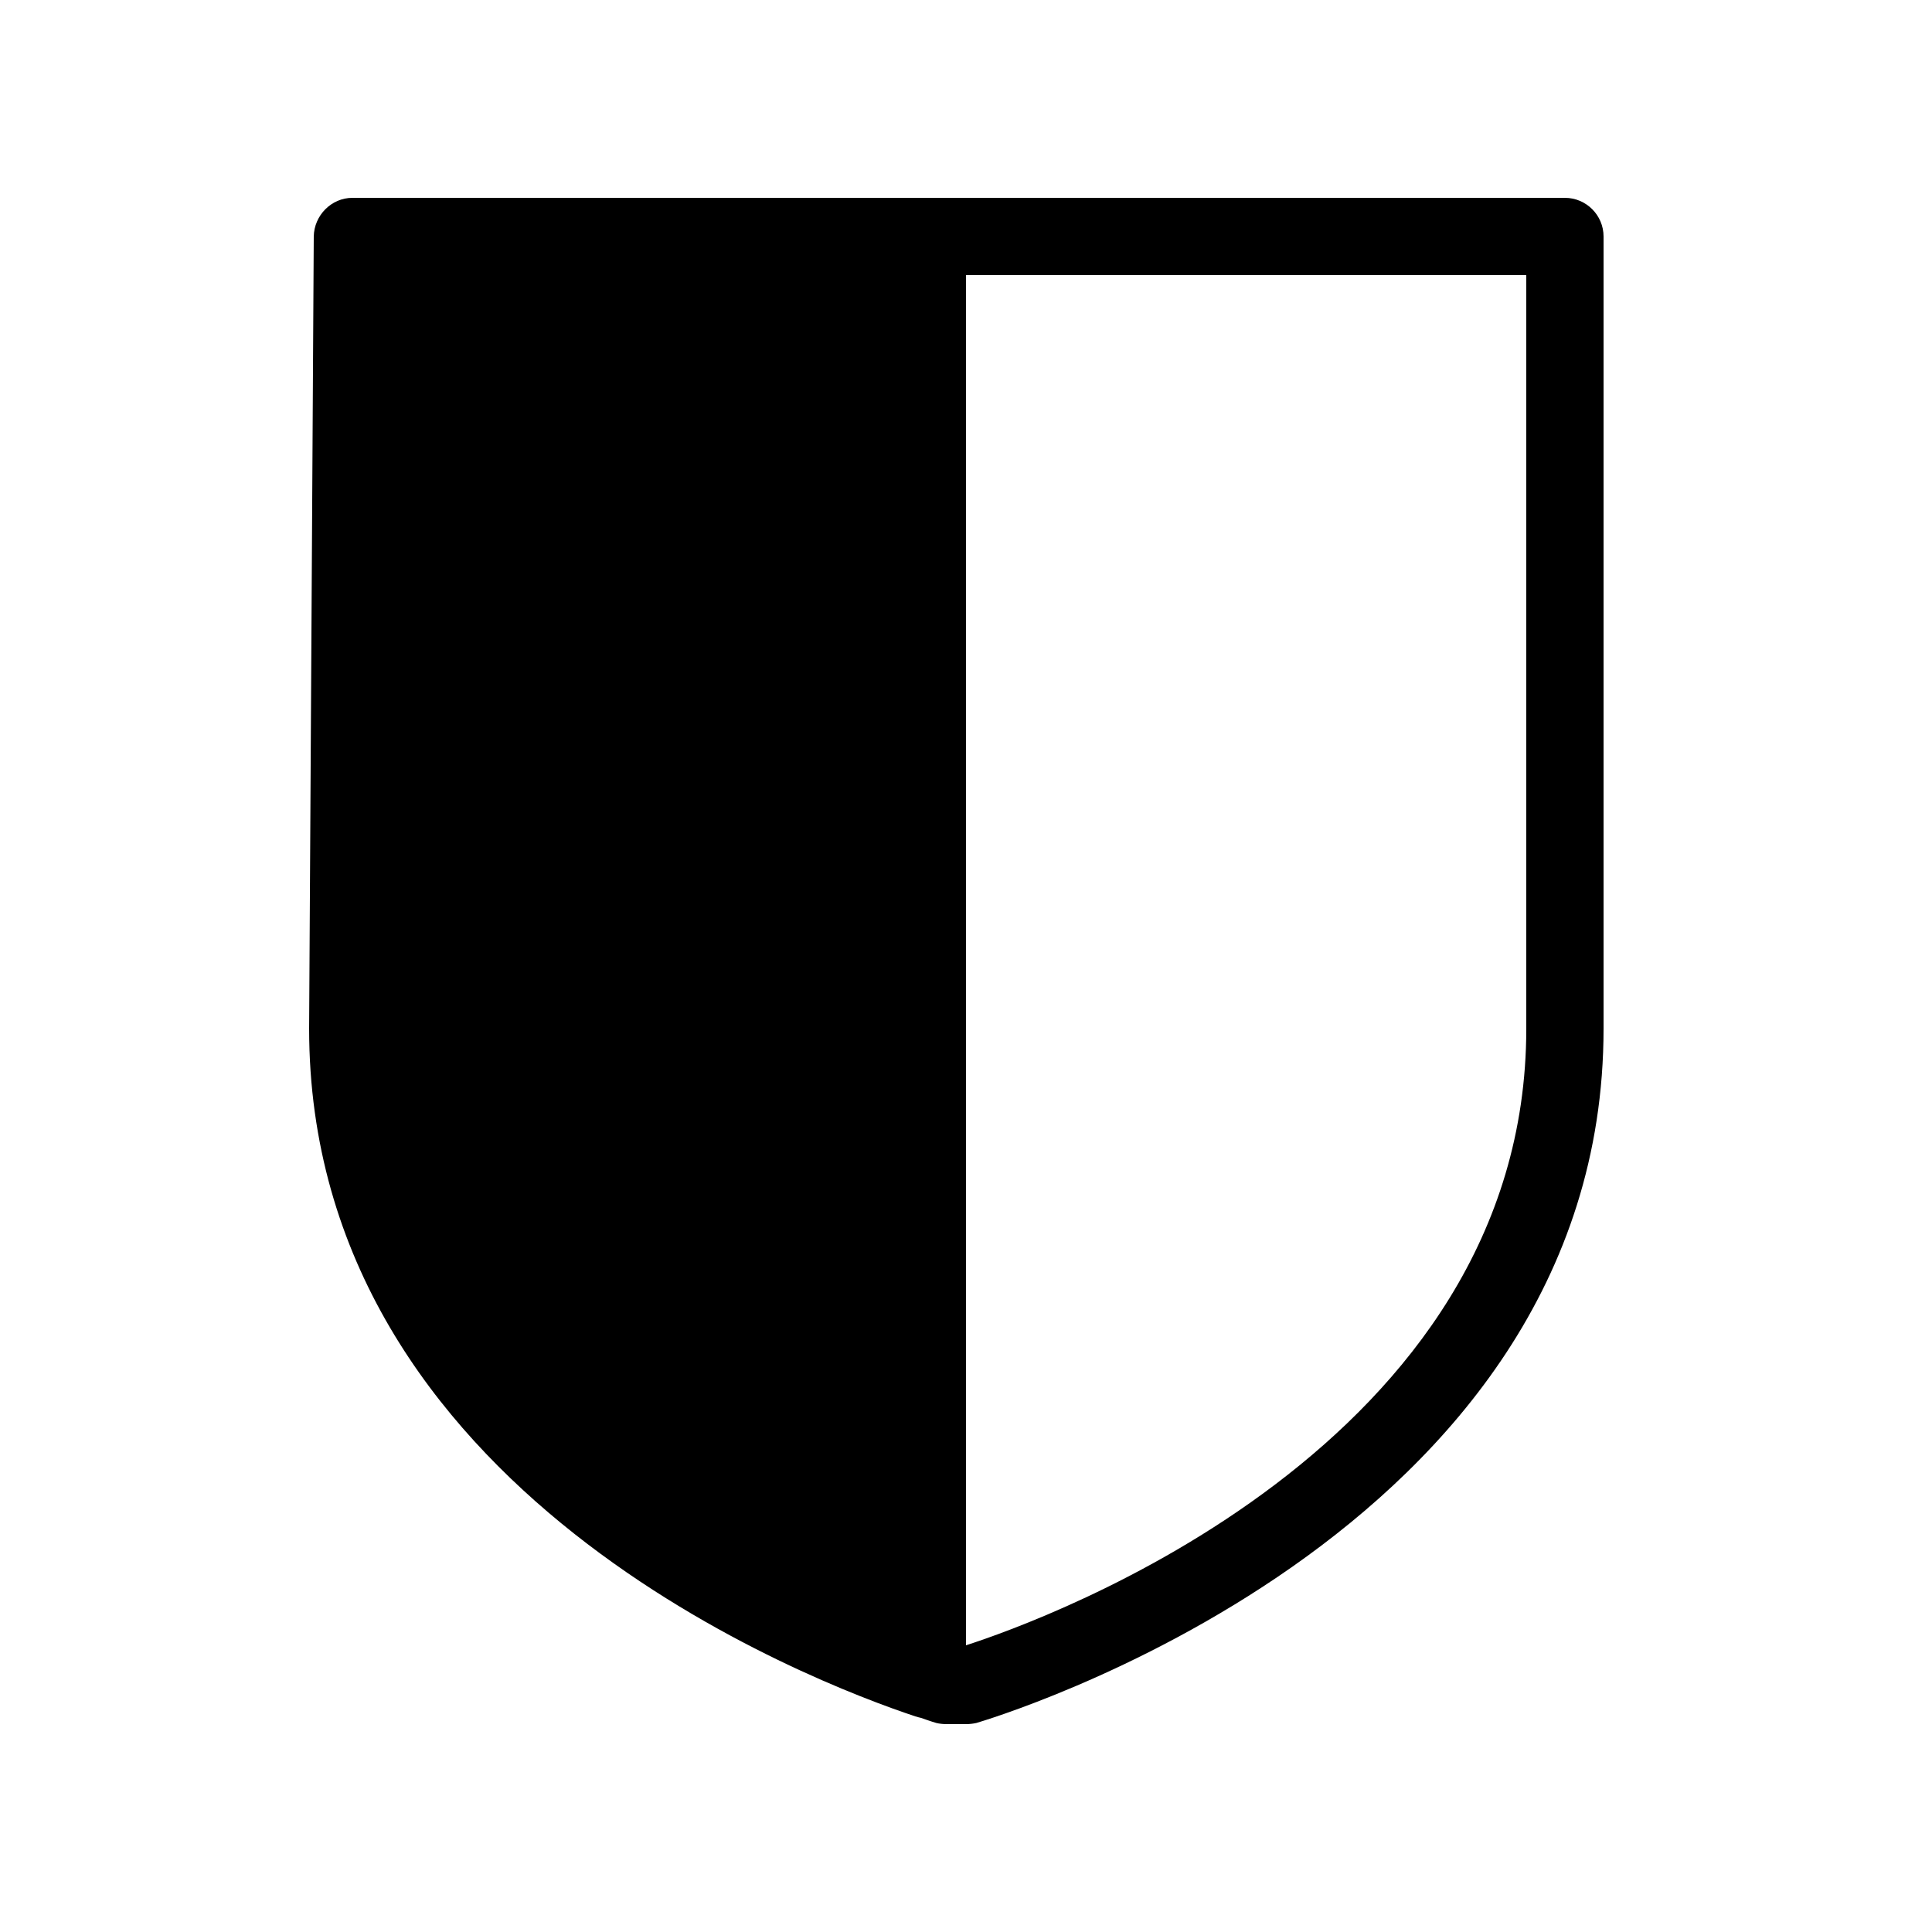 <svg xmlns="http://www.w3.org/2000/svg" viewBox="0 0 50 50" width="50px" height="50px">
  <path d="M40.5,5.12H9.12c-0.54,0-0.99,0.45-1,1L8,26.62c0,12,13.07,16.93,15.69,17.8c0.06,0.02,0.11,0.03,0.15,0.04 c0.25,0.09,0.39,0.13,0.39,0.13c0.08,0.02,0.18,0.03,0.27,0.03H25c0.09,0,0.18-0.01,0.27-0.03c0.16-0.05,16.23-4.74,16.23-17.97 V6.12C41.5,5.57,41.05,5.12,40.5,5.12z M39.5,26.62c0,10.82-12.48,15.31-14.5,15.96V7.12h14.5V26.62z" fill="#000000" />
</svg>